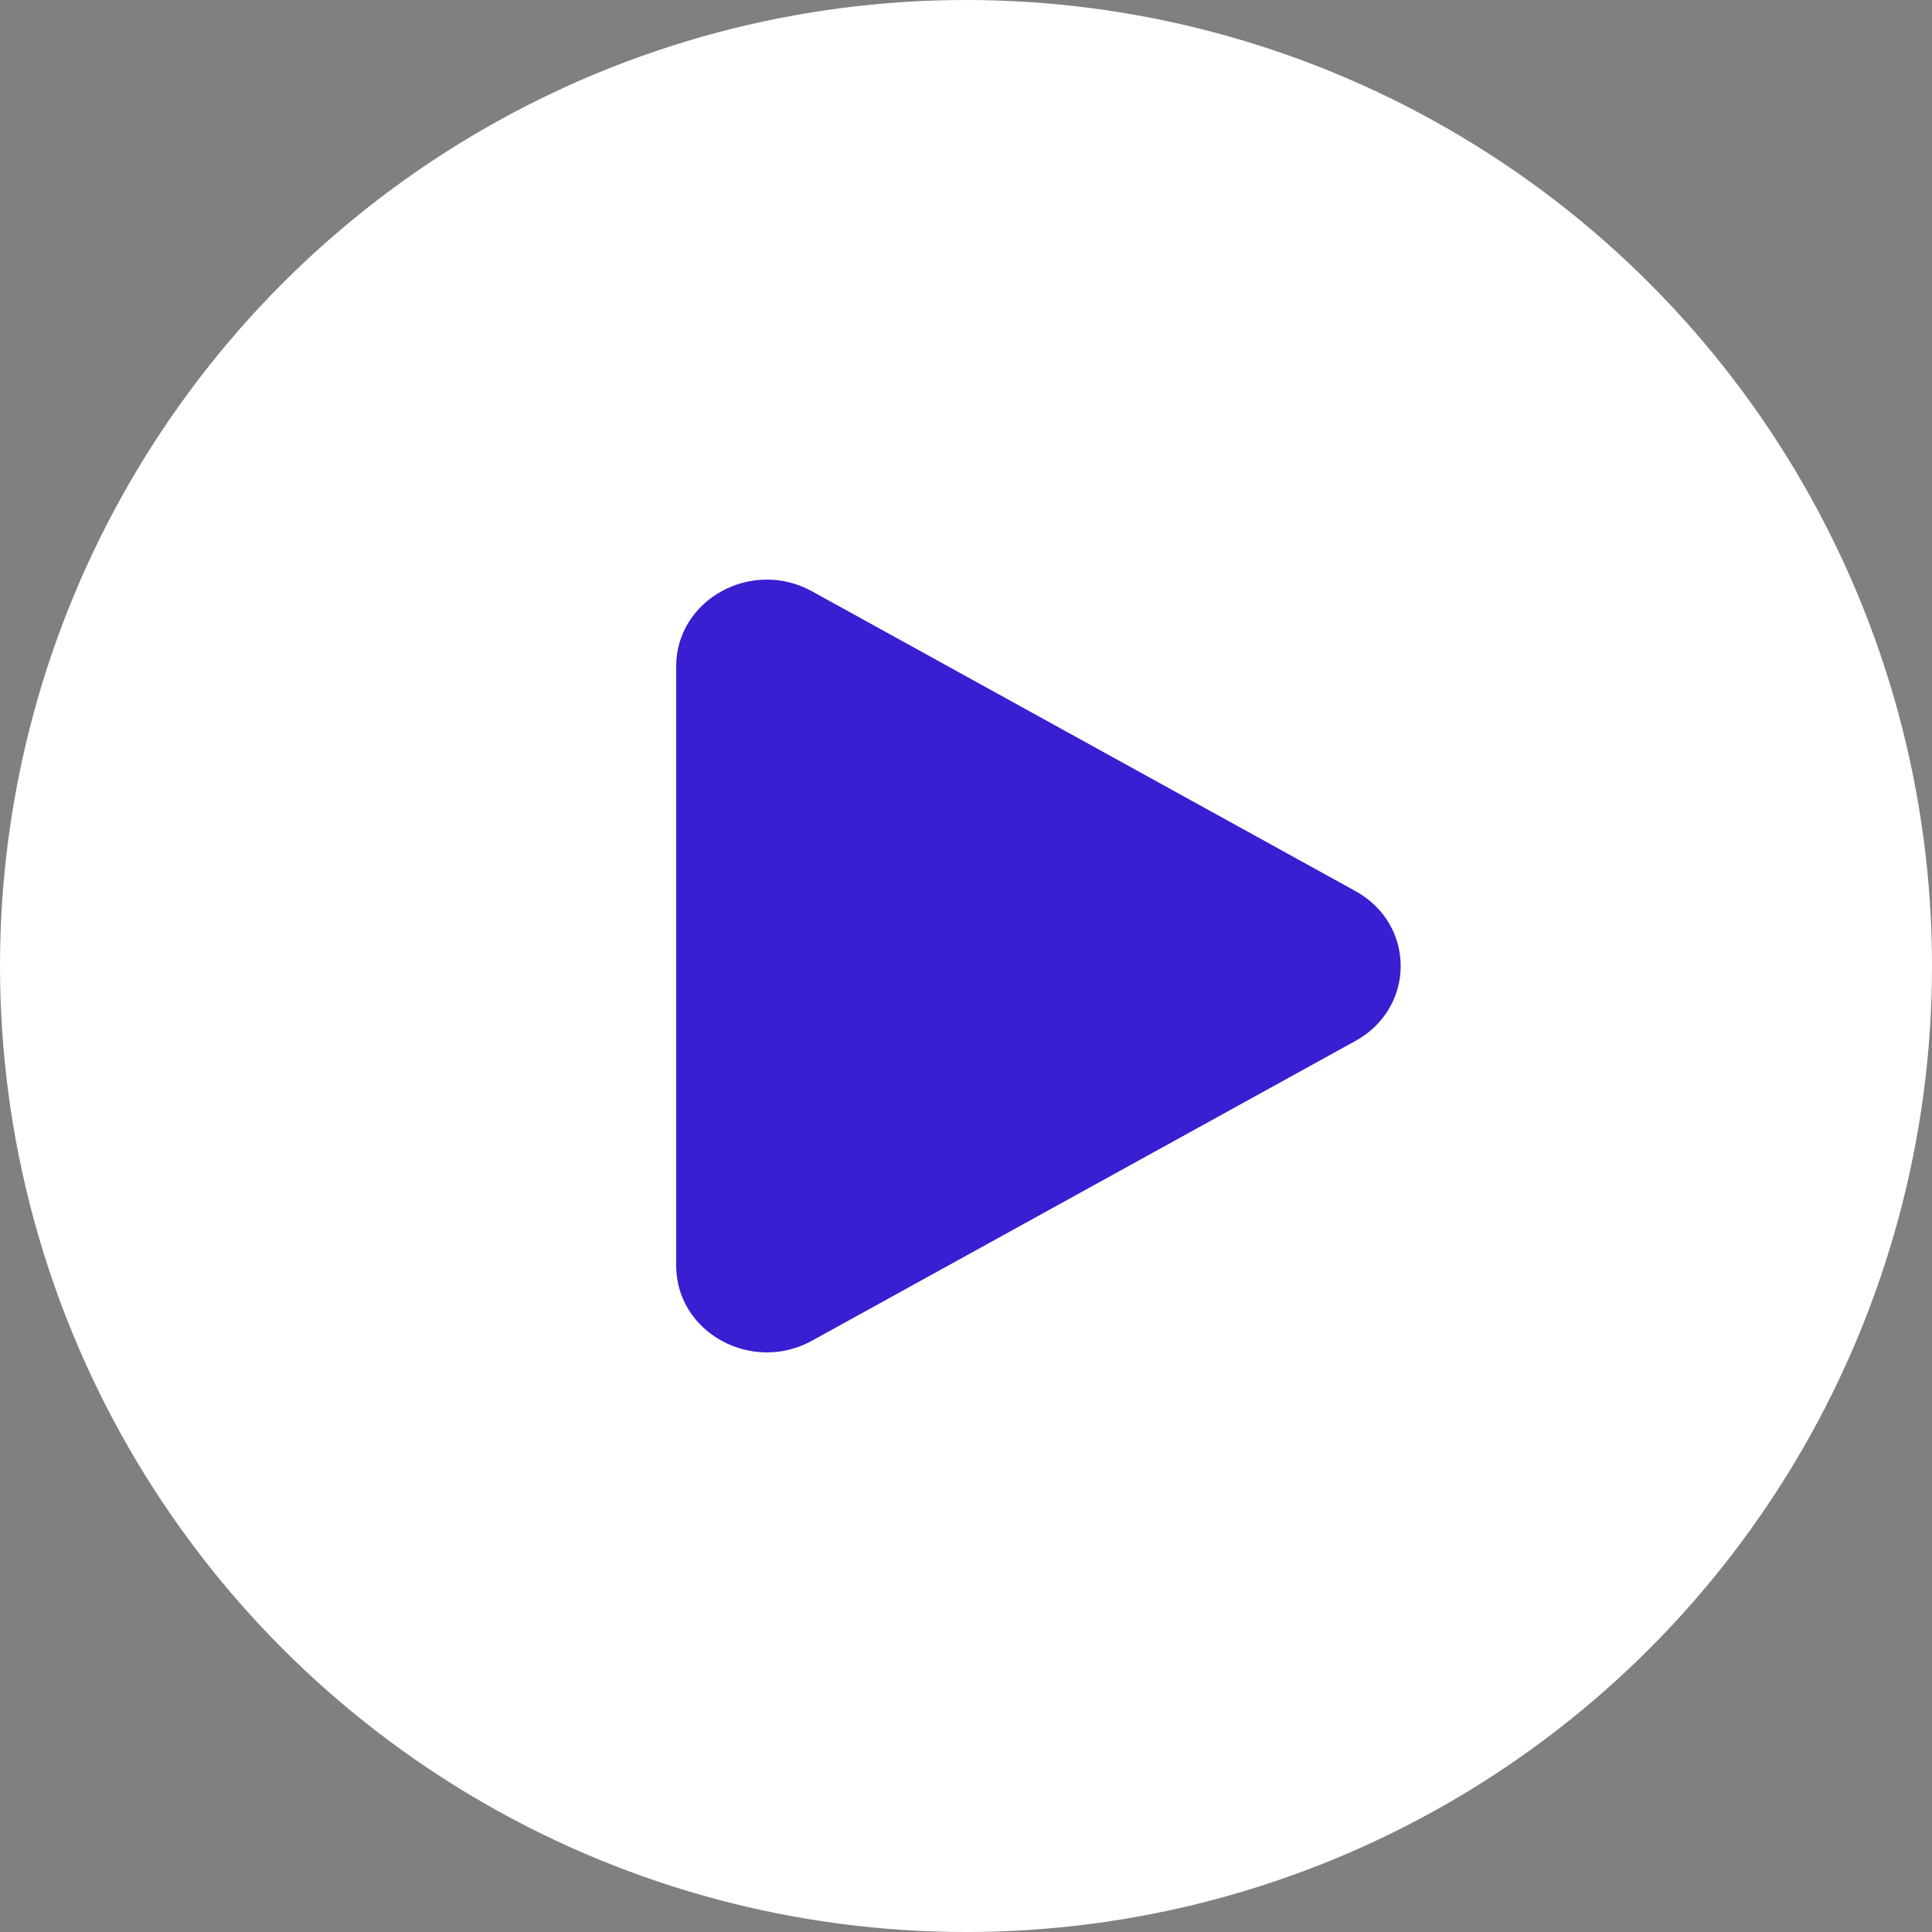 <svg width="80" height="80" viewBox="0 0 80 80" fill="none" xmlns="http://www.w3.org/2000/svg" style="filter: drop-shadow(rgba(0, 0, 0, 0.2) 0px 4px 8px) drop-shadow(rgba(0, 0, 0, 0.16) 0px 8px 60px);"><rect x="0" y="0" width="80" height="80" fill="#808080" stroke="none"/><circle cx="40" cy="40" r="40" fill="white"></circle><path d="M56.125 36.897C58.625 38.276 58.625 41.724 56.125 43.103L33.625 55.515C31.125 56.894 28 55.17 28 52.412L28 27.588C28 24.83 31.125 23.106 33.625 24.485L56.125 36.897Z" fill="#381FD1"></path></svg>